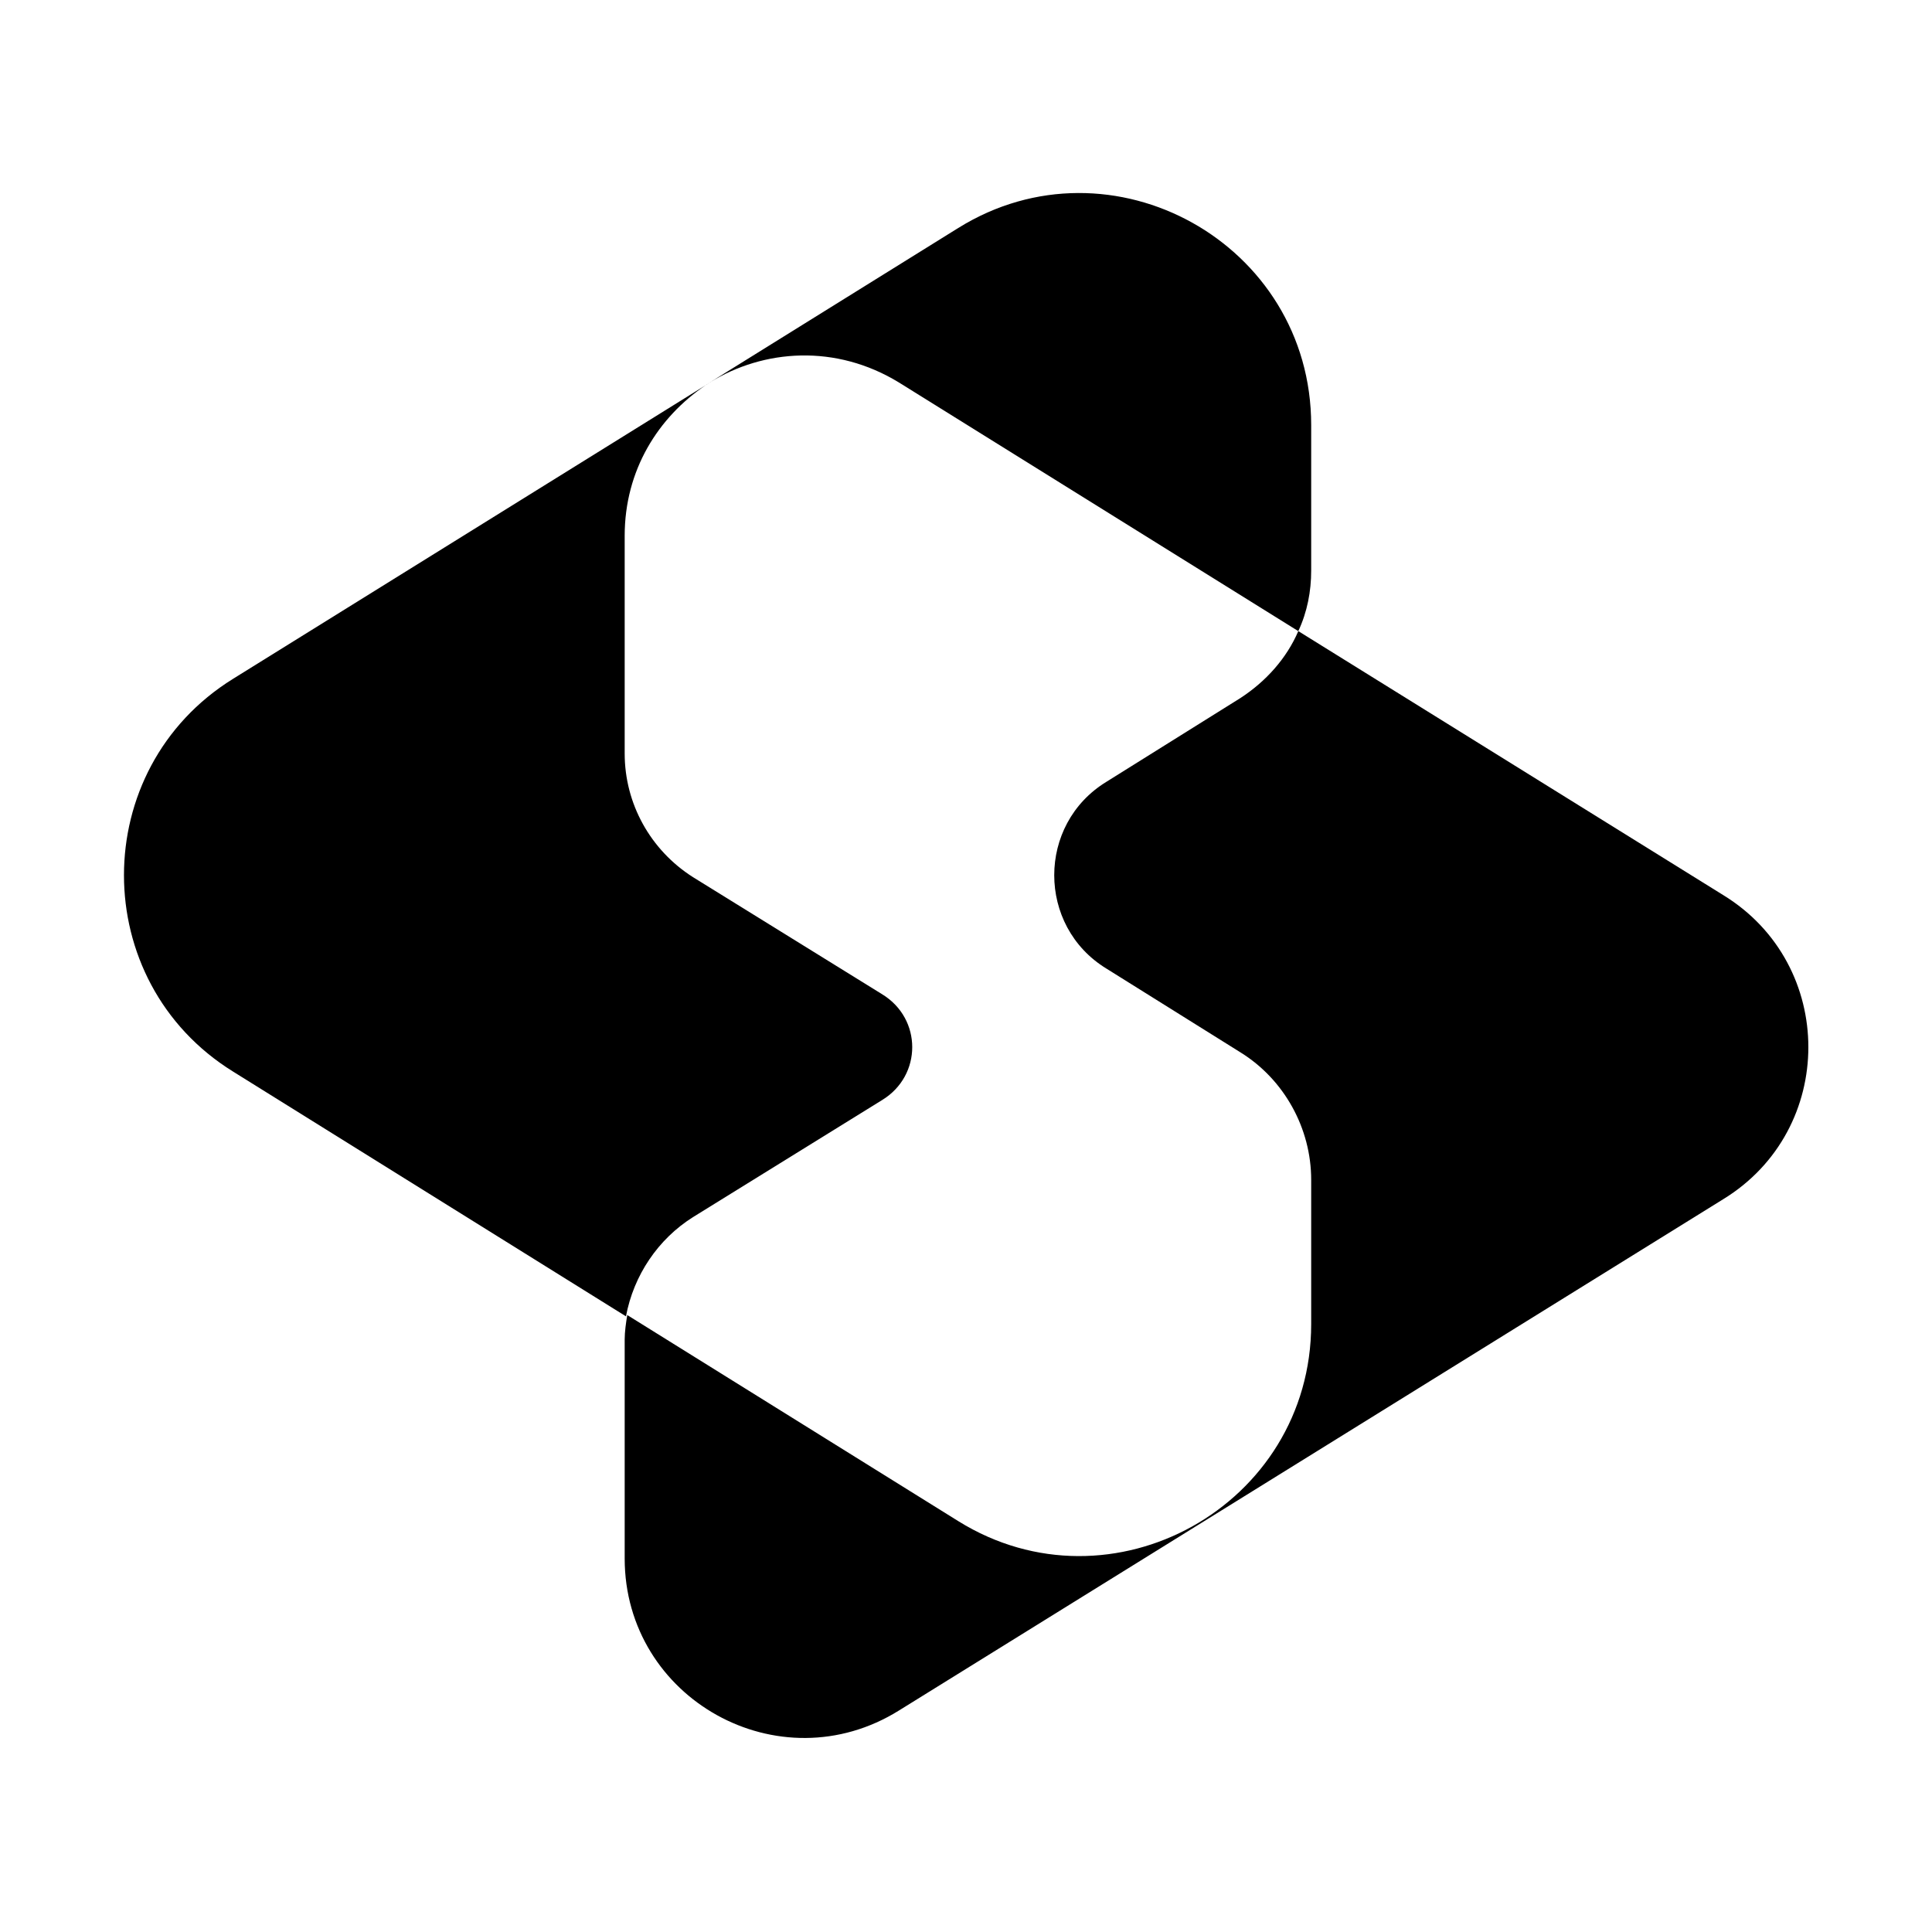<?xml version="1.0" encoding="utf-8"?>
<!-- Generator: Adobe Illustrator 26.3.1, SVG Export Plug-In . SVG Version: 6.00 Build 0)  -->
<svg version="1.1" id="Layer_1" xmlns="http://www.w3.org/2000/svg" xmlns:xlink="http://www.w3.org/1999/xlink" x="0px" y="0px"
	 viewBox="0 0 150 150" style="enable-background:new 0 0 150 150;" xml:space="preserve">
<style type="text/css">
	.st0{fill:#FF59C1;}
	.st1{fill:#00CC9F;}
	.st2{opacity:0.8;fill:#00B9B8;}
	.st3{fill:#00A59D;}
	.st4{fill:#303030;}
	.st5{fill:#FFFFFF;}
	.st6{opacity:0.8;}
	.st7{opacity:0.8;fill:#FFFFFF;}
</style>
<g>
	<g>
		<path d="M53.8,94.5l14.7-9.1c3.1-1.9,3.1-6.3,0-8.2l-14.7-9.1c-3.3-2.1-5.3-5.7-5.3-9.6V41.6c0-5.1,2.6-9.2,6.3-11.7L18.1,52.7
			c-11.3,7-11.3,23.5,0,30.5l30.5,19C49.2,99,51.1,96.2,53.8,94.5z"/>
		<path d="M69.8,29.7L100.8,49c0.7-1.5,1-3.1,1-4.7V33c0-14.1-15.5-22.7-27.4-15.3l-19.3,12C59.3,27.1,64.9,26.7,69.8,29.7z"/>
		<path d="M133.8,69.5l-33-20.5c-0.9,2.1-2.5,3.9-4.5,5.2l-10.4,6.5c-5.4,3.3-5.4,11.2,0,14.5l10.4,6.5c3.4,2.1,5.5,5.9,5.5,9.9
			v11.2c0,14.1-15.5,22.7-27.4,15.3l-25.7-16c-0.1,0.6-0.2,1.3-0.2,1.9V121c0,10.9,12,17.6,21.3,11.8l64-39.7
			C142.6,87.7,142.6,74.9,133.8,69.5z"/>
		<path class="st6" d="M54.8,29.9l0.3-0.2C55,29.8,54.9,29.8,54.8,29.9z"/>
	</g>
</g>
</svg>
